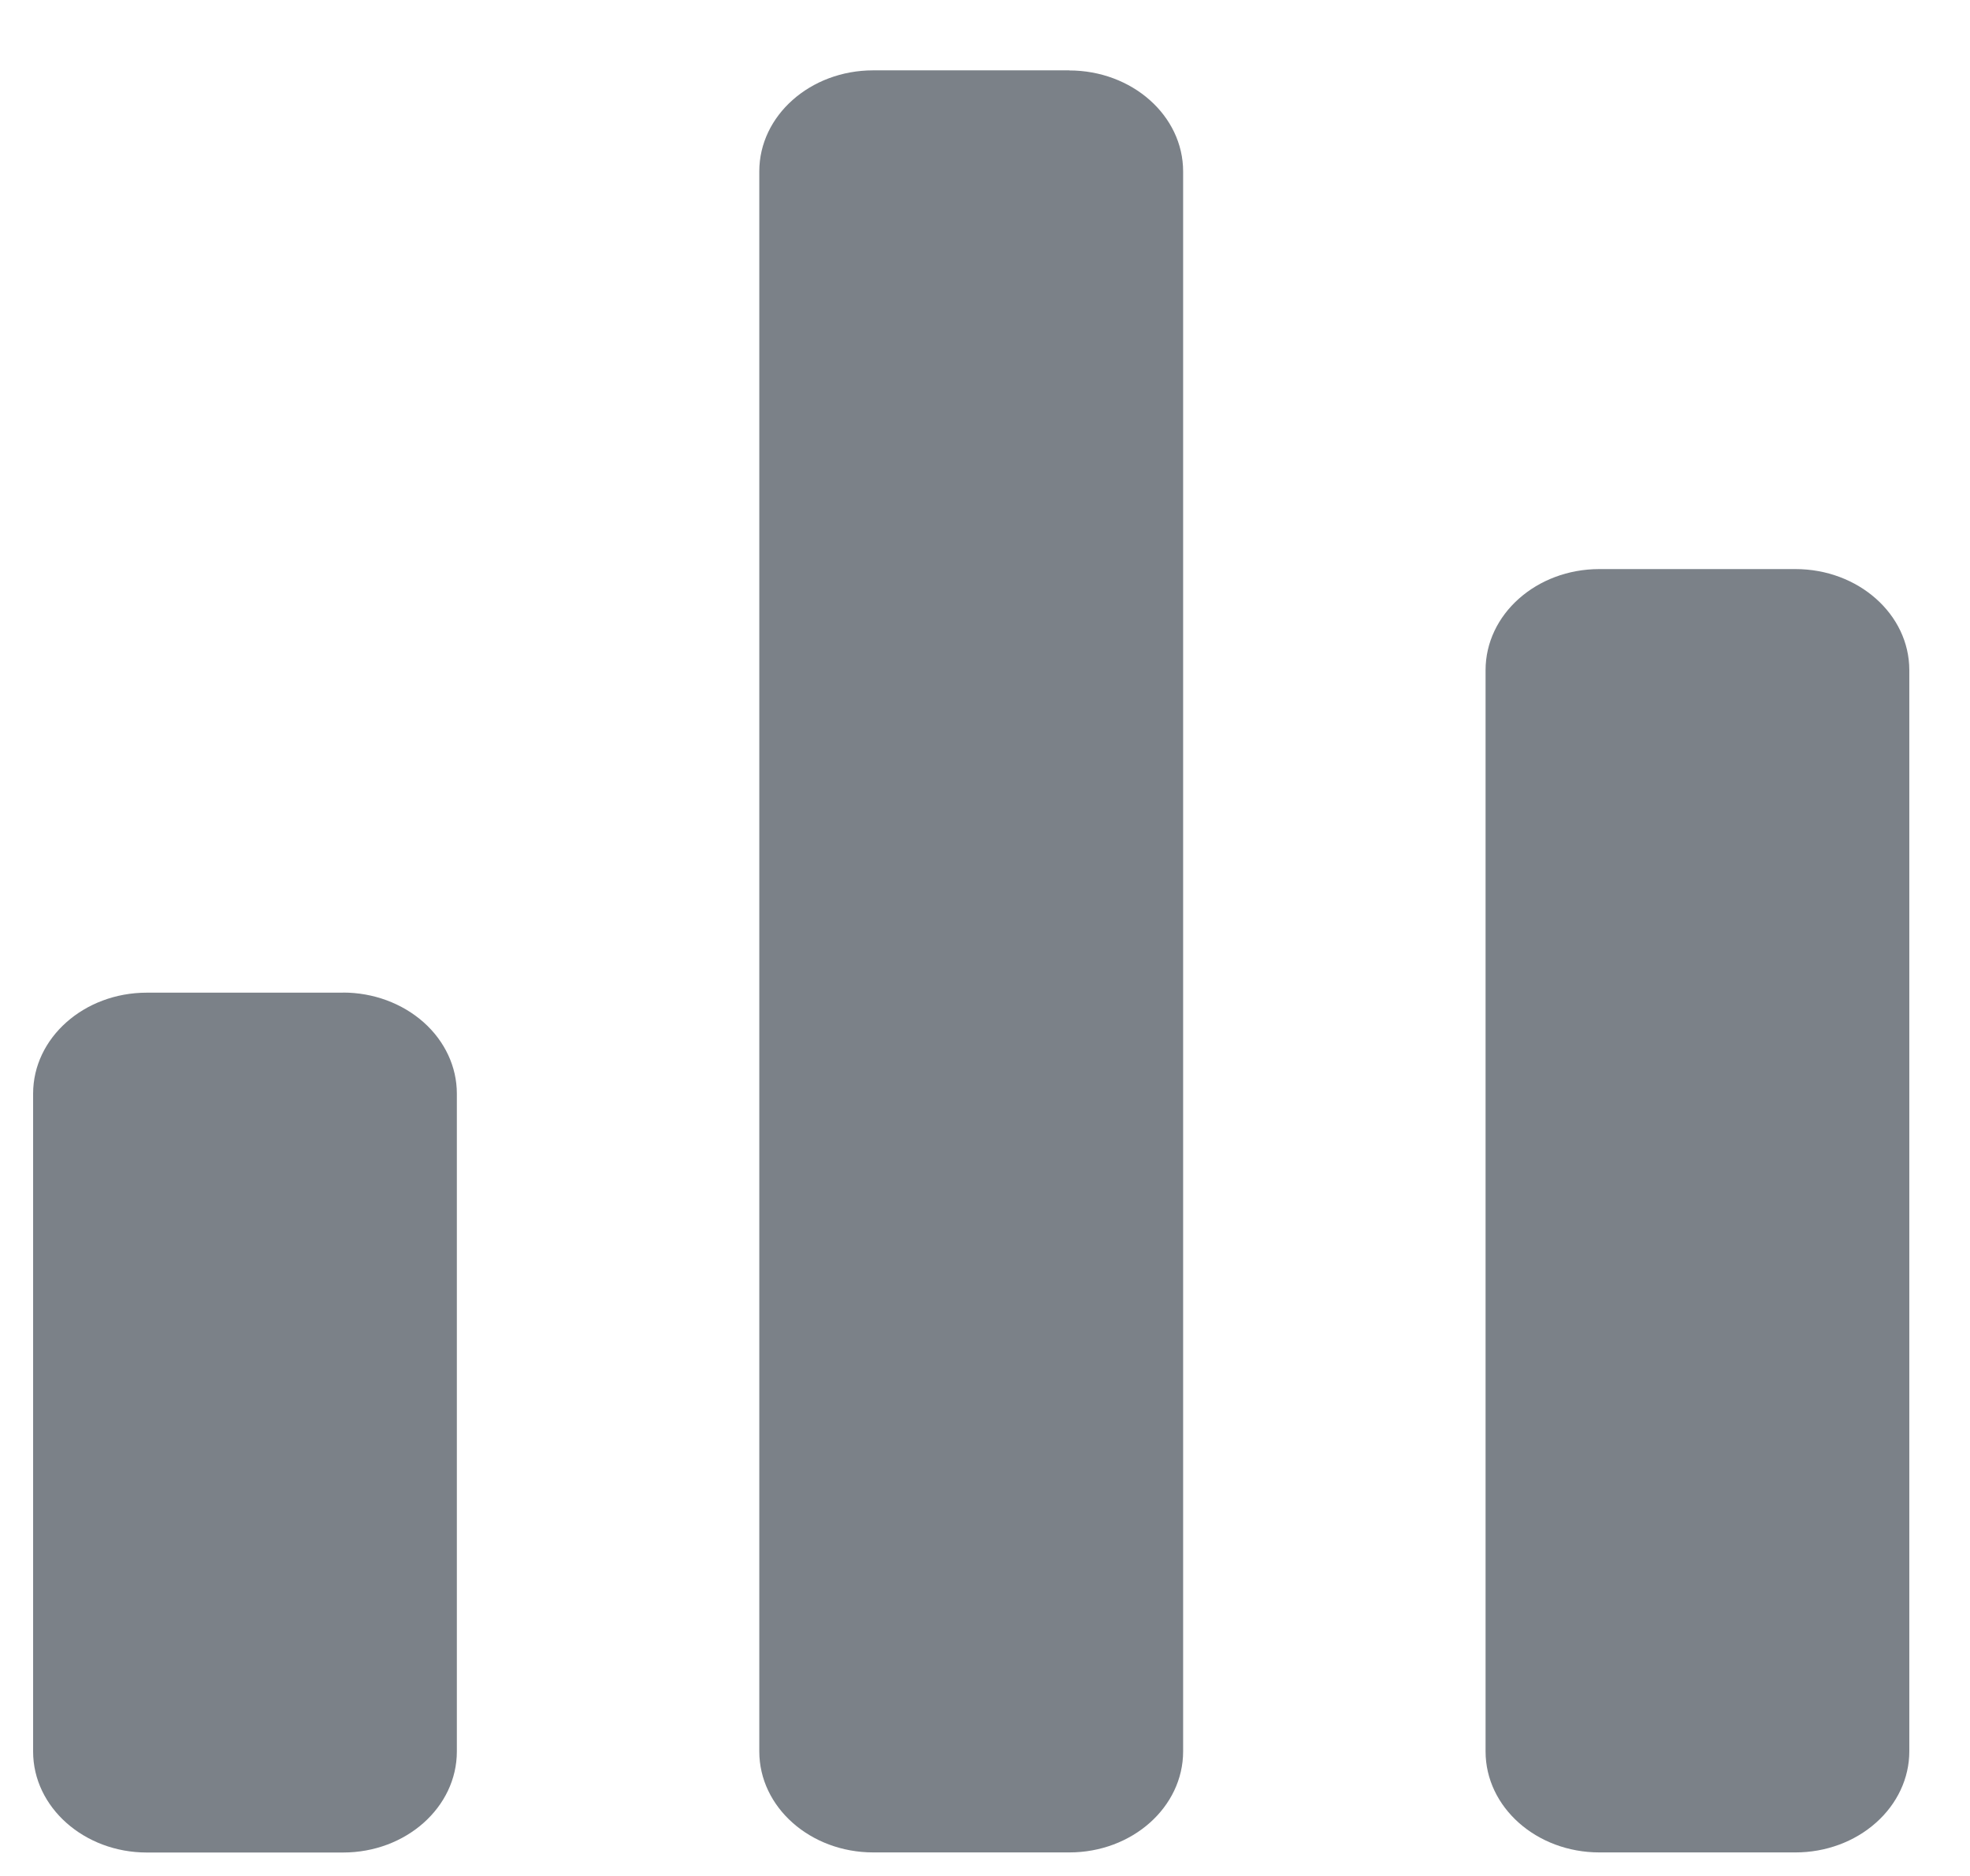 <svg width="21" height="20" viewBox="0 0 21 20" fill="none" xmlns="http://www.w3.org/2000/svg">
<path d="M3.656 10.583H1.565C0.895 10.583 0.353 11.066 0.353 11.659V18.674C0.353 19.267 0.897 19.75 1.565 19.75H3.657C4.328 19.75 4.87 19.267 4.87 18.673V11.659C4.87 11.373 4.742 11.1 4.515 10.898C4.287 10.696 3.979 10.582 3.657 10.582M11.399 0.75H9.308C8.637 0.75 8.094 1.233 8.094 1.827V18.672C8.094 19.267 8.638 19.749 9.309 19.749H11.399C12.069 19.749 12.612 19.266 12.612 18.672V1.828C12.612 1.233 12.068 0.751 11.397 0.751M19.141 6.067H17.049C16.378 6.067 15.836 6.55 15.836 7.145V18.672C15.836 19.267 16.379 19.749 17.049 19.749H19.14C19.462 19.749 19.77 19.635 19.997 19.433C20.225 19.231 20.353 18.957 20.353 18.672V7.144C20.353 6.549 19.809 6.067 19.139 6.067" fill="#7B8188"/>
</svg>
